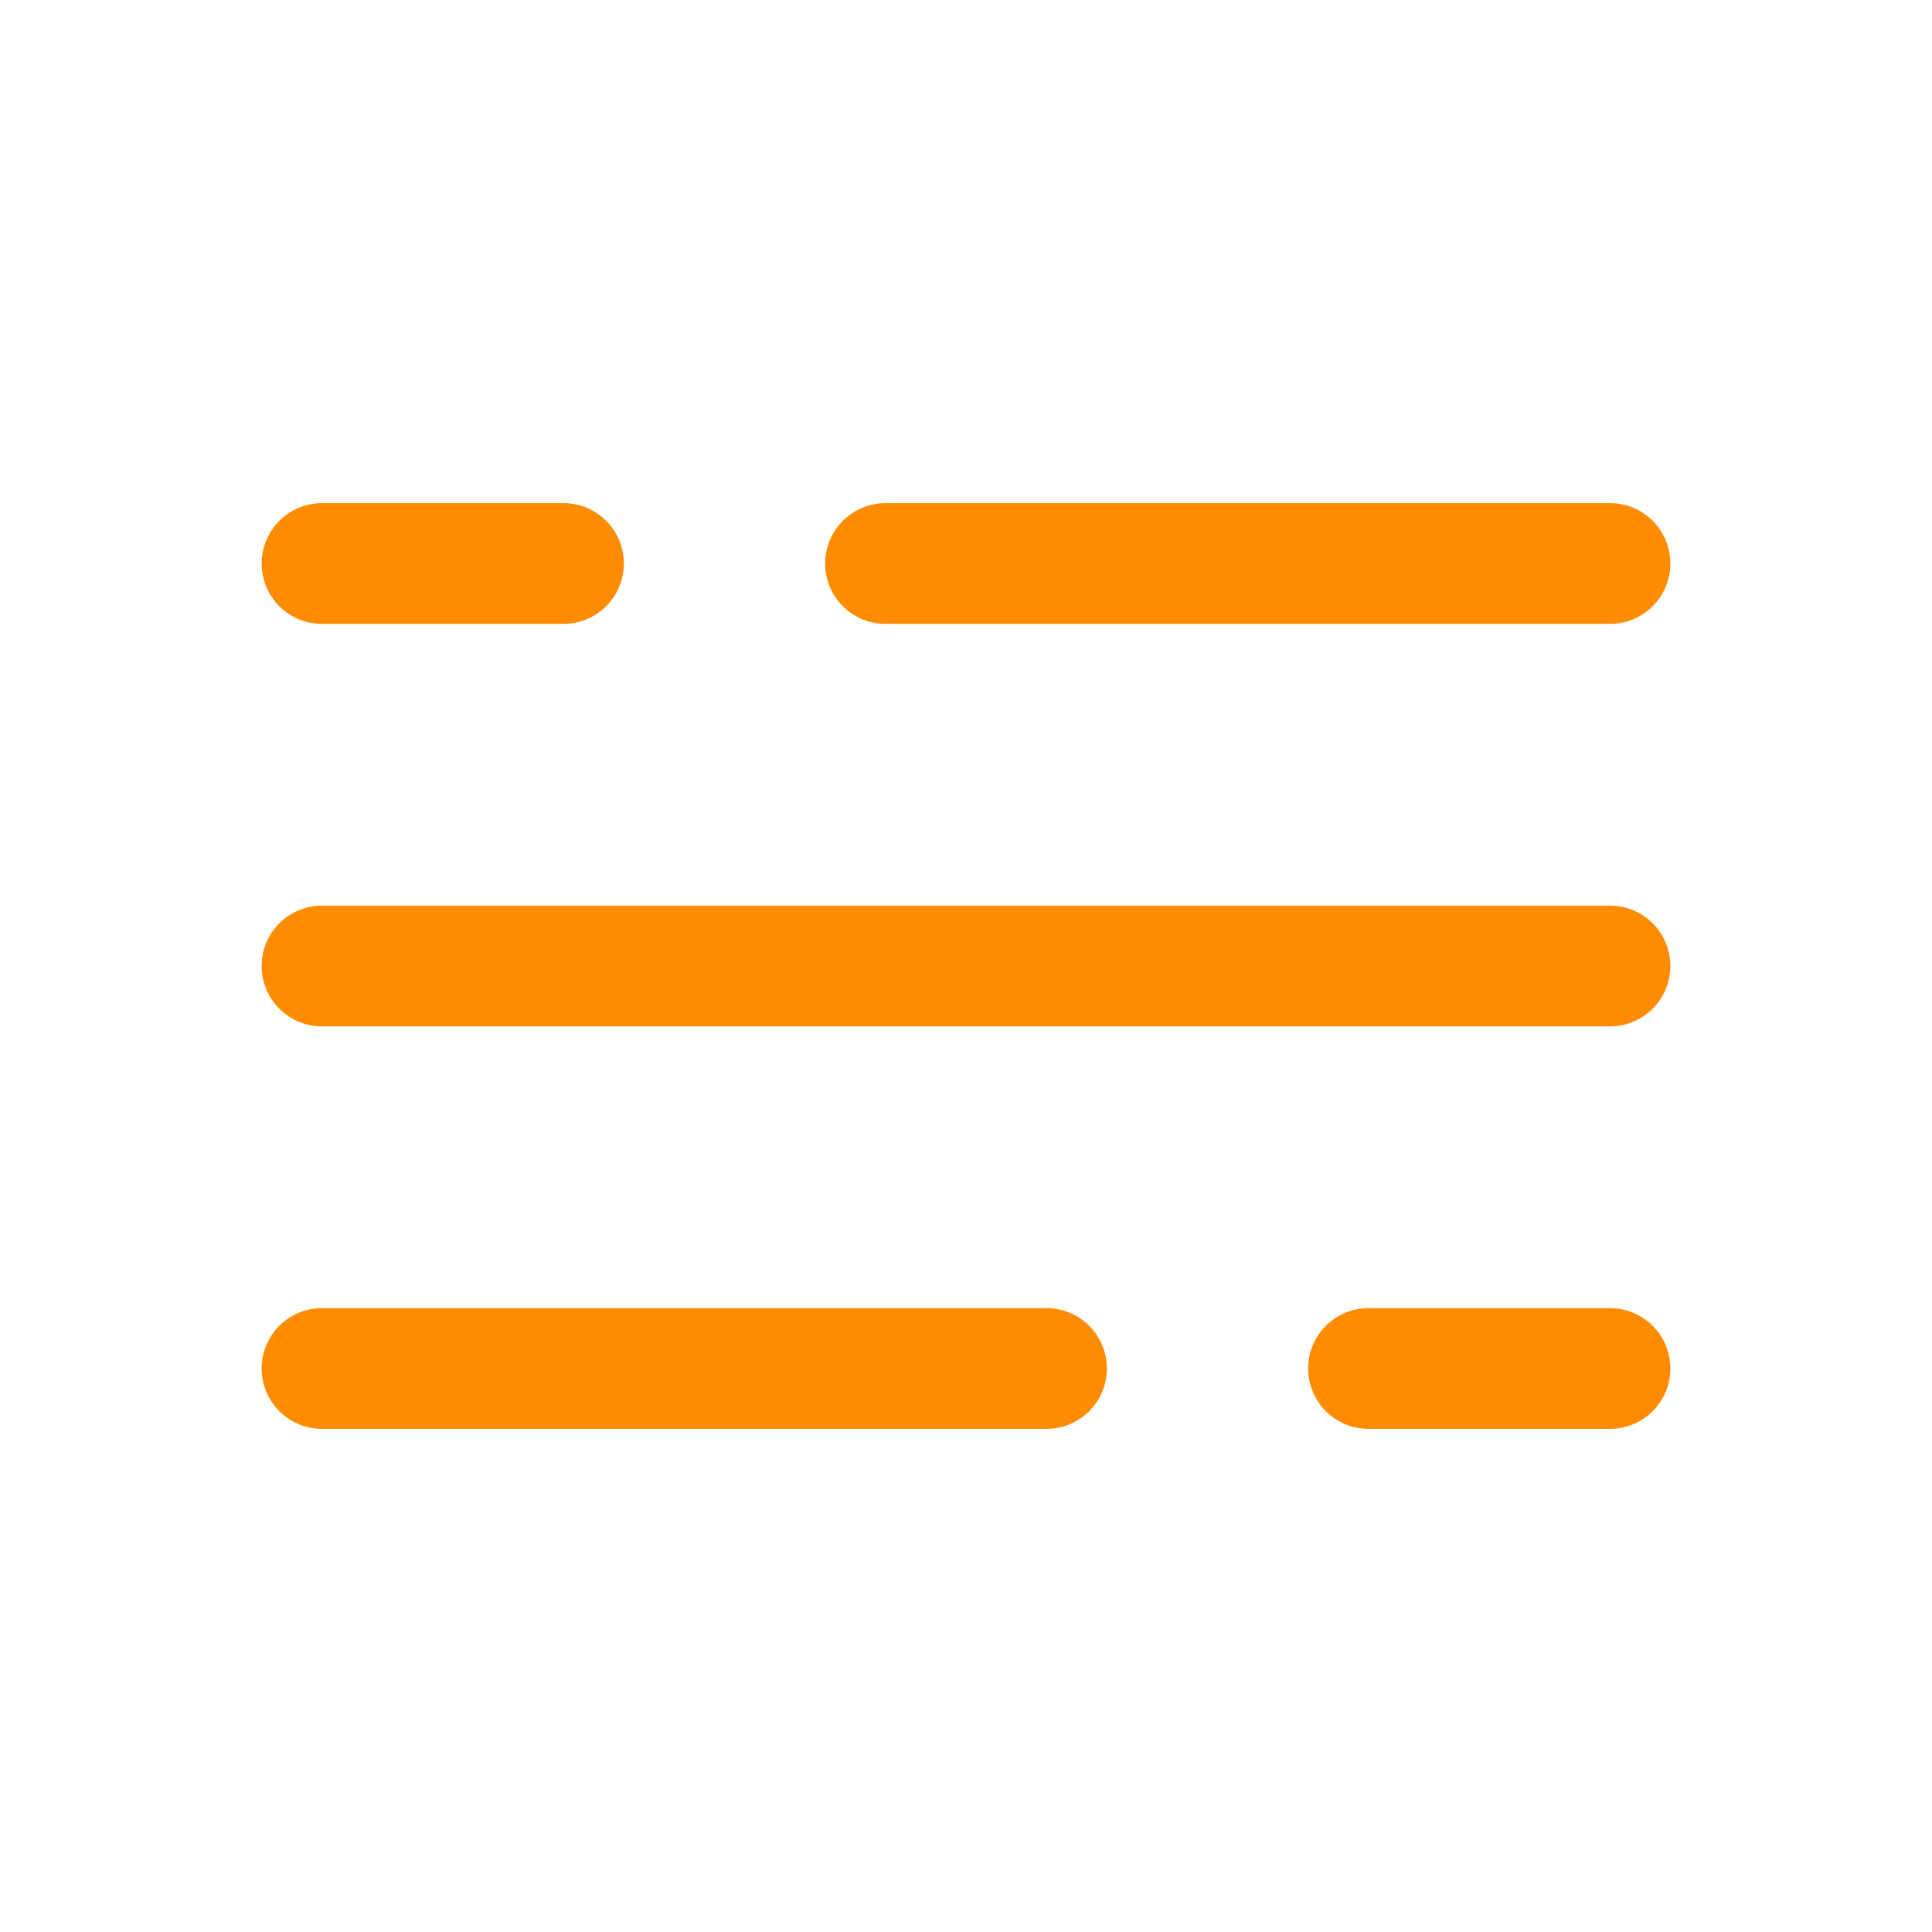 <!DOCTYPE svg PUBLIC "-//W3C//DTD SVG 1.1//EN" "http://www.w3.org/Graphics/SVG/1.1/DTD/svg11.dtd">
<!-- Uploaded to: SVG Repo, www.svgrepo.com, Transformed by: SVG Repo Mixer Tools -->
<svg width="800px" height="800px" viewBox="0 0 24 24" fill="none" xmlns="http://www.w3.org/2000/svg">

<g id="SVGRepo_bgCarrier" stroke-width="0"/>

<g id="SVGRepo_tracerCarrier" stroke-linecap="round" stroke-linejoin="round"/>

<g id="SVGRepo_iconCarrier"> <path d="M4 7L7 7M20 7L11 7" stroke="#ff8c00" stroke-width="1.5" stroke-linecap="round"/> <path d="M20 17H17M4 17L13 17" stroke="#ff8c00" stroke-width="1.5" stroke-linecap="round"/> <path d="M4 12H7L20 12" stroke="#ff8c00" stroke-width="1.5" stroke-linecap="round"/> </g>

</svg>
